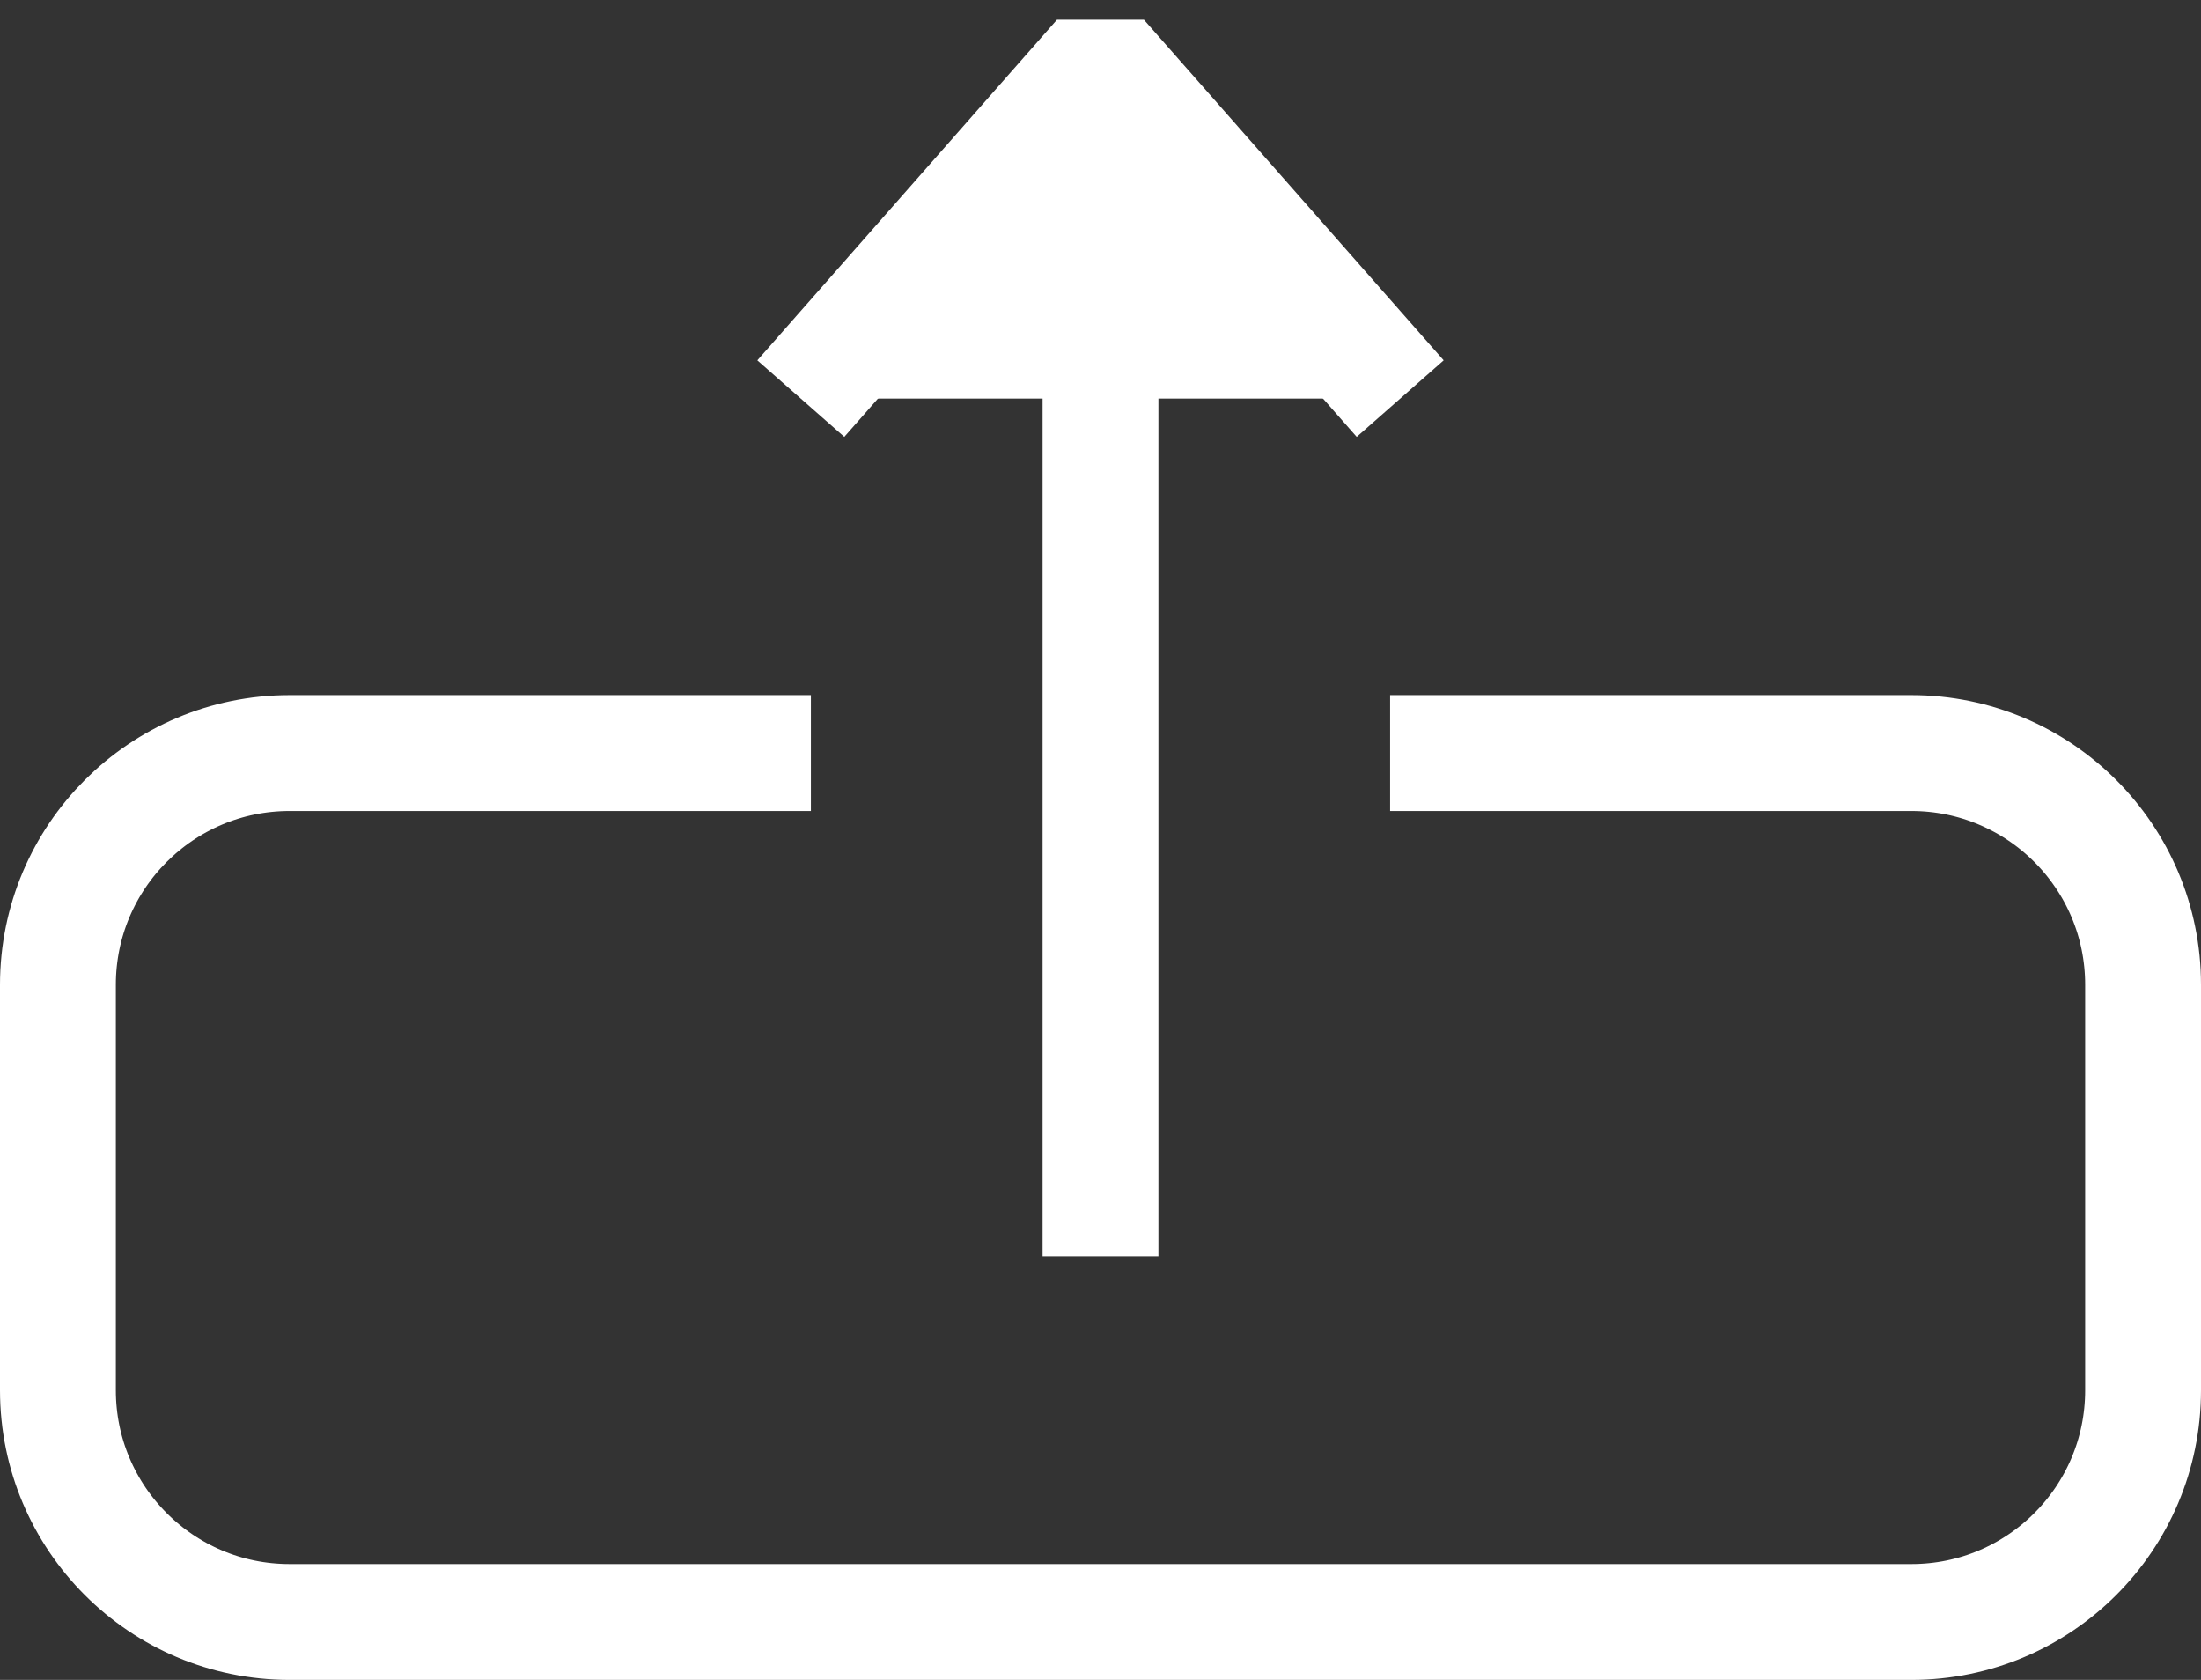<svg width="38" height="29" viewBox="0 0 38 29" fill="none" xmlns="http://www.w3.org/2000/svg">
<rect x="0" y="0" width="38" height="29" fill="#333333" stroke="none"/>
<path d="M13.826 6.881L18.999 1.001L24.174 6.881" fill="white"/>
<path d="M13.826 6.881L18.999 1.001L24.174 6.881" stroke="white" stroke-width="2" stroke-miterlimit="10" stroke-linejoin="bevel"/>
<path d="M19 21.696L19 1.001" stroke="white" stroke-width="2" stroke-miterlimit="10" stroke-linejoin="bevel"/>
<path d="M14 13H5C2.791 13 1 14.791 1 17V24C1 26.209 2.791 28 5 28H33C35.209 28 37 26.209 37 24V17C37 14.791 35.209 13 33 13H24" stroke="white" stroke-width="2"/>
</svg>
